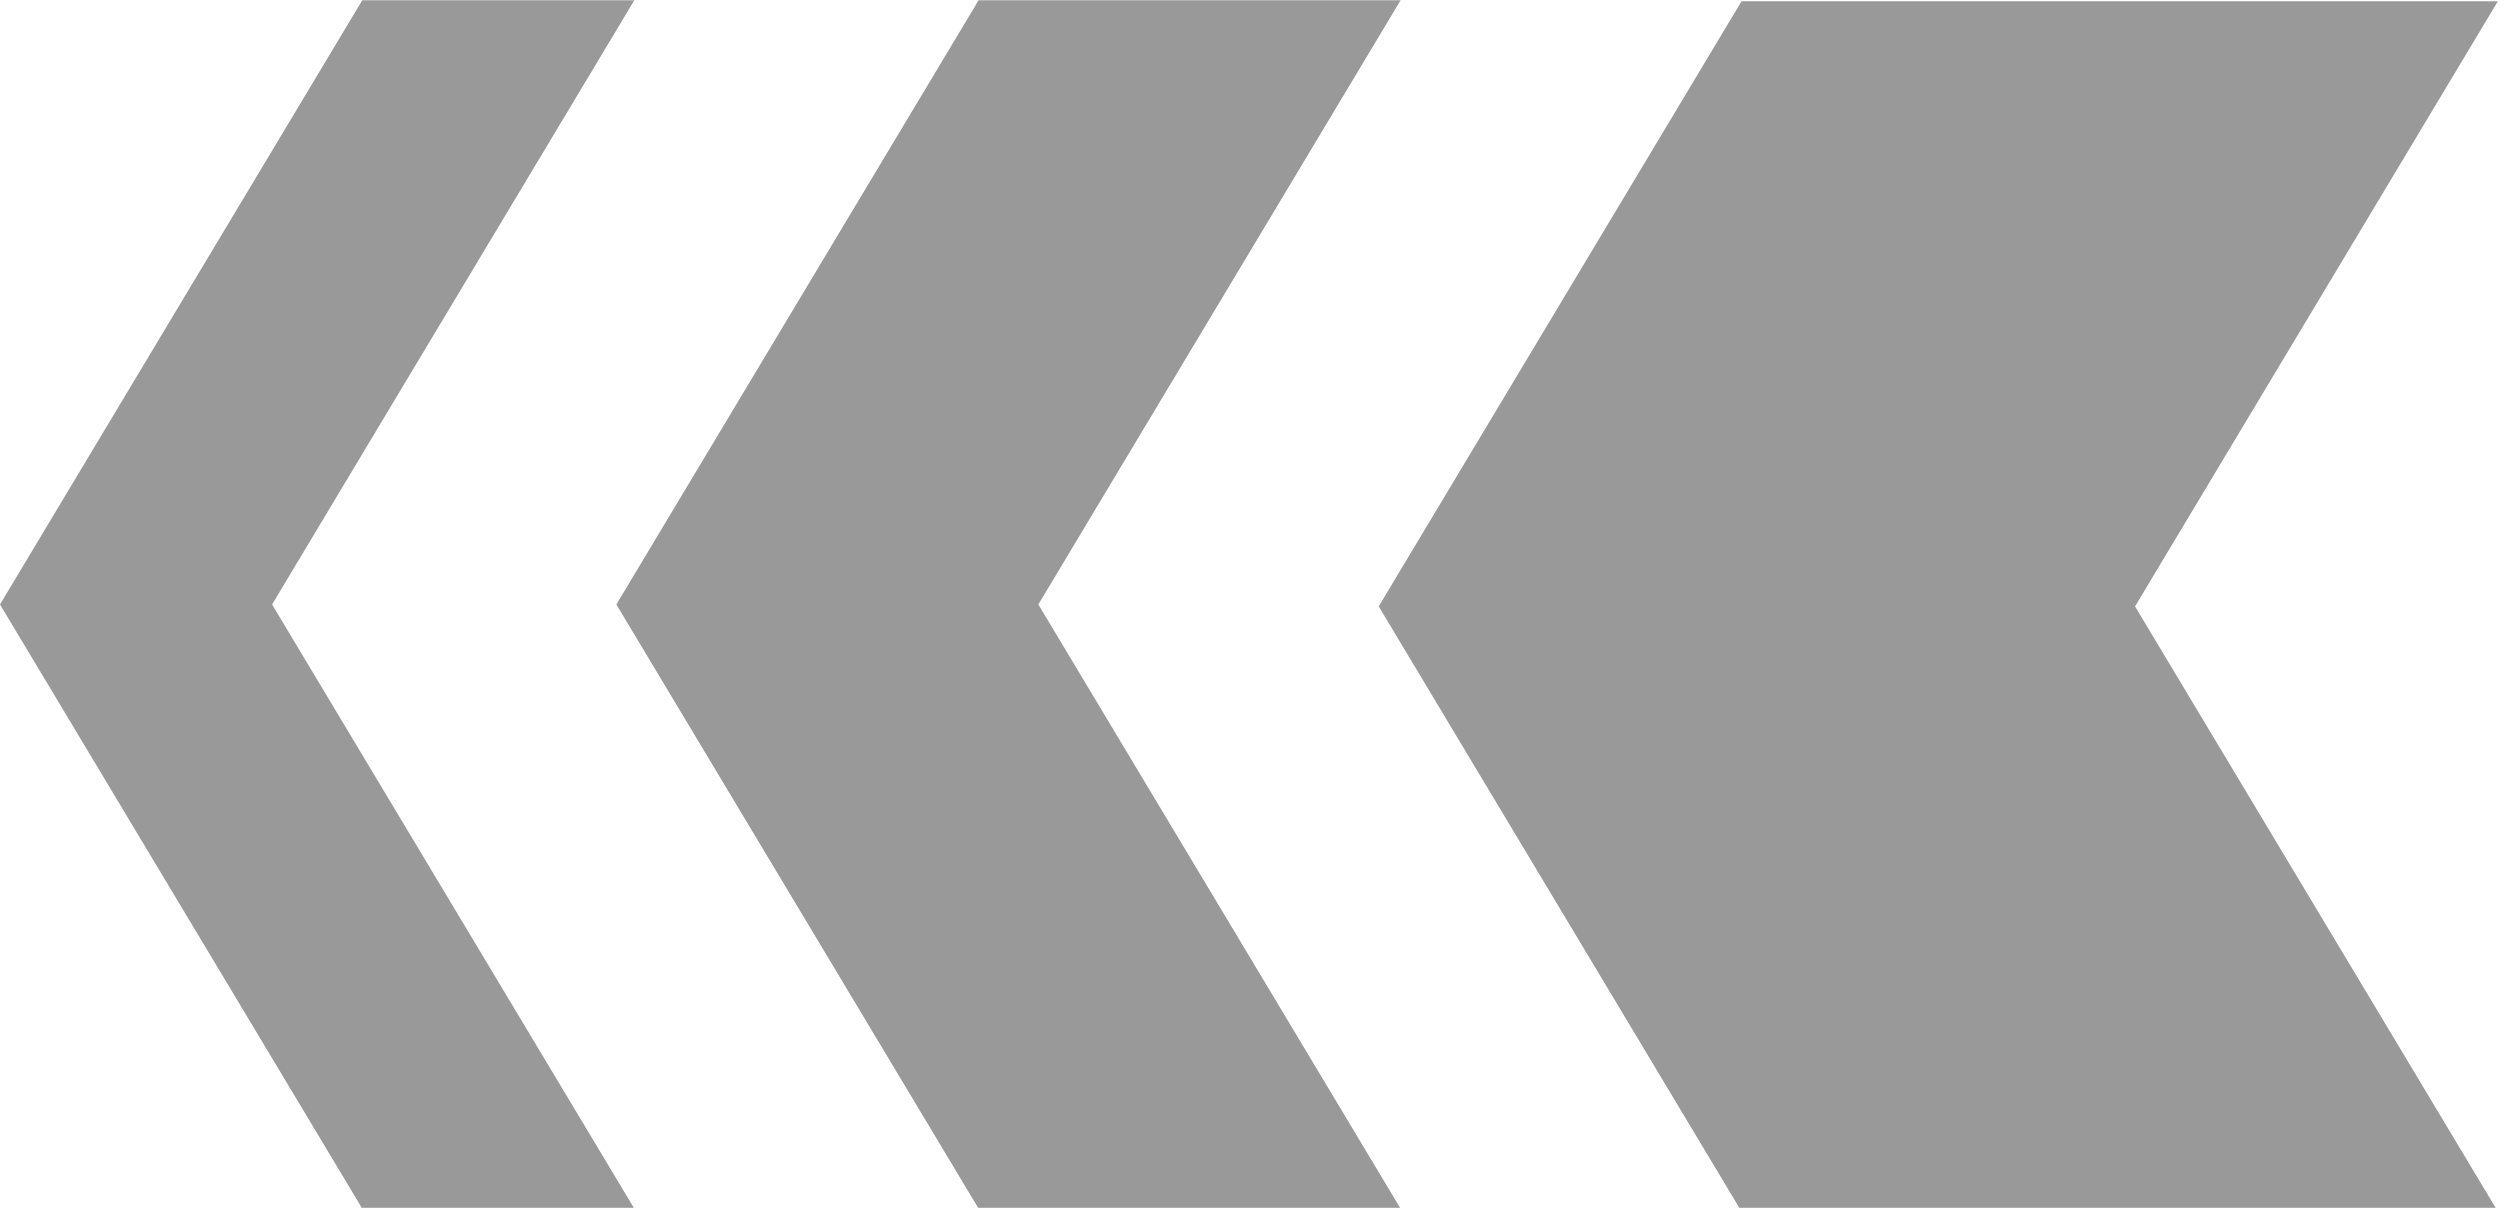<?xml version="1.0" encoding="UTF-8" standalone="no"?>
<!-- Created with Inkscape (http://www.inkscape.org/) -->

<svg
   width="79.417mm"
   height="38.368mm"
   viewBox="0 0 79.417 38.368"
   version="1.1"
   id="svg5"
   inkscape:version="1.1.1 (3bf5ae0d25, 2021-09-20)"
   sodipodi:docname="flecha.svg"
   xmlns:inkscape="http://www.inkscape.org/namespaces/inkscape"
   xmlns:sodipodi="http://sodipodi.sourceforge.net/DTD/sodipodi-0.dtd"
   xmlns="http://www.w3.org/2000/svg"
   xmlns:svg="http://www.w3.org/2000/svg">
  <sodipodi:namedview
     id="namedview7"
     pagecolor="#505050"
     bordercolor="#eeeeee"
     borderopacity="1"
     inkscape:pageshadow="0"
     inkscape:pageopacity="0"
     inkscape:pagecheckerboard="0"
     inkscape:document-units="mm"
     showgrid="false"
     fit-margin-top="0"
     fit-margin-left="0"
     fit-margin-right="0"
     fit-margin-bottom="0"
     inkscape:zoom="0.92648709"
     inkscape:cx="127.36281"
     inkscape:cy="39.396124"
     inkscape:window-width="1366"
     inkscape:window-height="705"
     inkscape:window-x="-8"
     inkscape:window-y="-8"
     inkscape:window-maximized="1"
     inkscape:current-layer="layer1" />
  <defs
     id="defs2" />
  <g
     inkscape:label="Capa 1"
     inkscape:groupmode="layer"
     id="layer1"
     transform="translate(-43.122,-24.845)">
    <g
       id="g1678"
       transform="matrix(-1,0,0,0.808,165.661,4.779)"
       style="fill:#999999;fill-opacity:1">
      <path
         id="rect846"
         style="fill:#999999;stroke-width:2.823;stroke-linecap:round;stroke-linejoin:round;stroke-dashoffset:12.21;paint-order:stroke fill markers;stop-color:#000000;fill-opacity:1"
         d="M 162.98,93.902 206.473,183.68 162.98,273.455 H 253.646 L 297.137,183.68 253.646,93.902 Z"
         transform="scale(0.265)" />
      <path
         id="rect846-6"
         style="fill:#999999;stroke-width:0.747;stroke-linecap:round;stroke-linejoin:round;stroke-dashoffset:12.21;paint-order:stroke fill markers;stop-color:#000000;fill-opacity:1"
         d="M 78.047,24.845 89.554,48.599 78.047,72.352 H 91.452 L 102.959,48.599 91.452,24.845 Z" />
      <path
         id="rect846-6-6"
         style="fill:#999999;stroke-width:0.747;stroke-linecap:round;stroke-linejoin:round;stroke-dashoffset:12.21;paint-order:stroke fill markers;stop-color:#000000;fill-opacity:1"
         d="M 102.389,24.845 113.896,48.599 102.389,72.352 H 111.031 L 122.539,48.599 111.031,24.845 Z" />
    </g>
  </g>
</svg>
